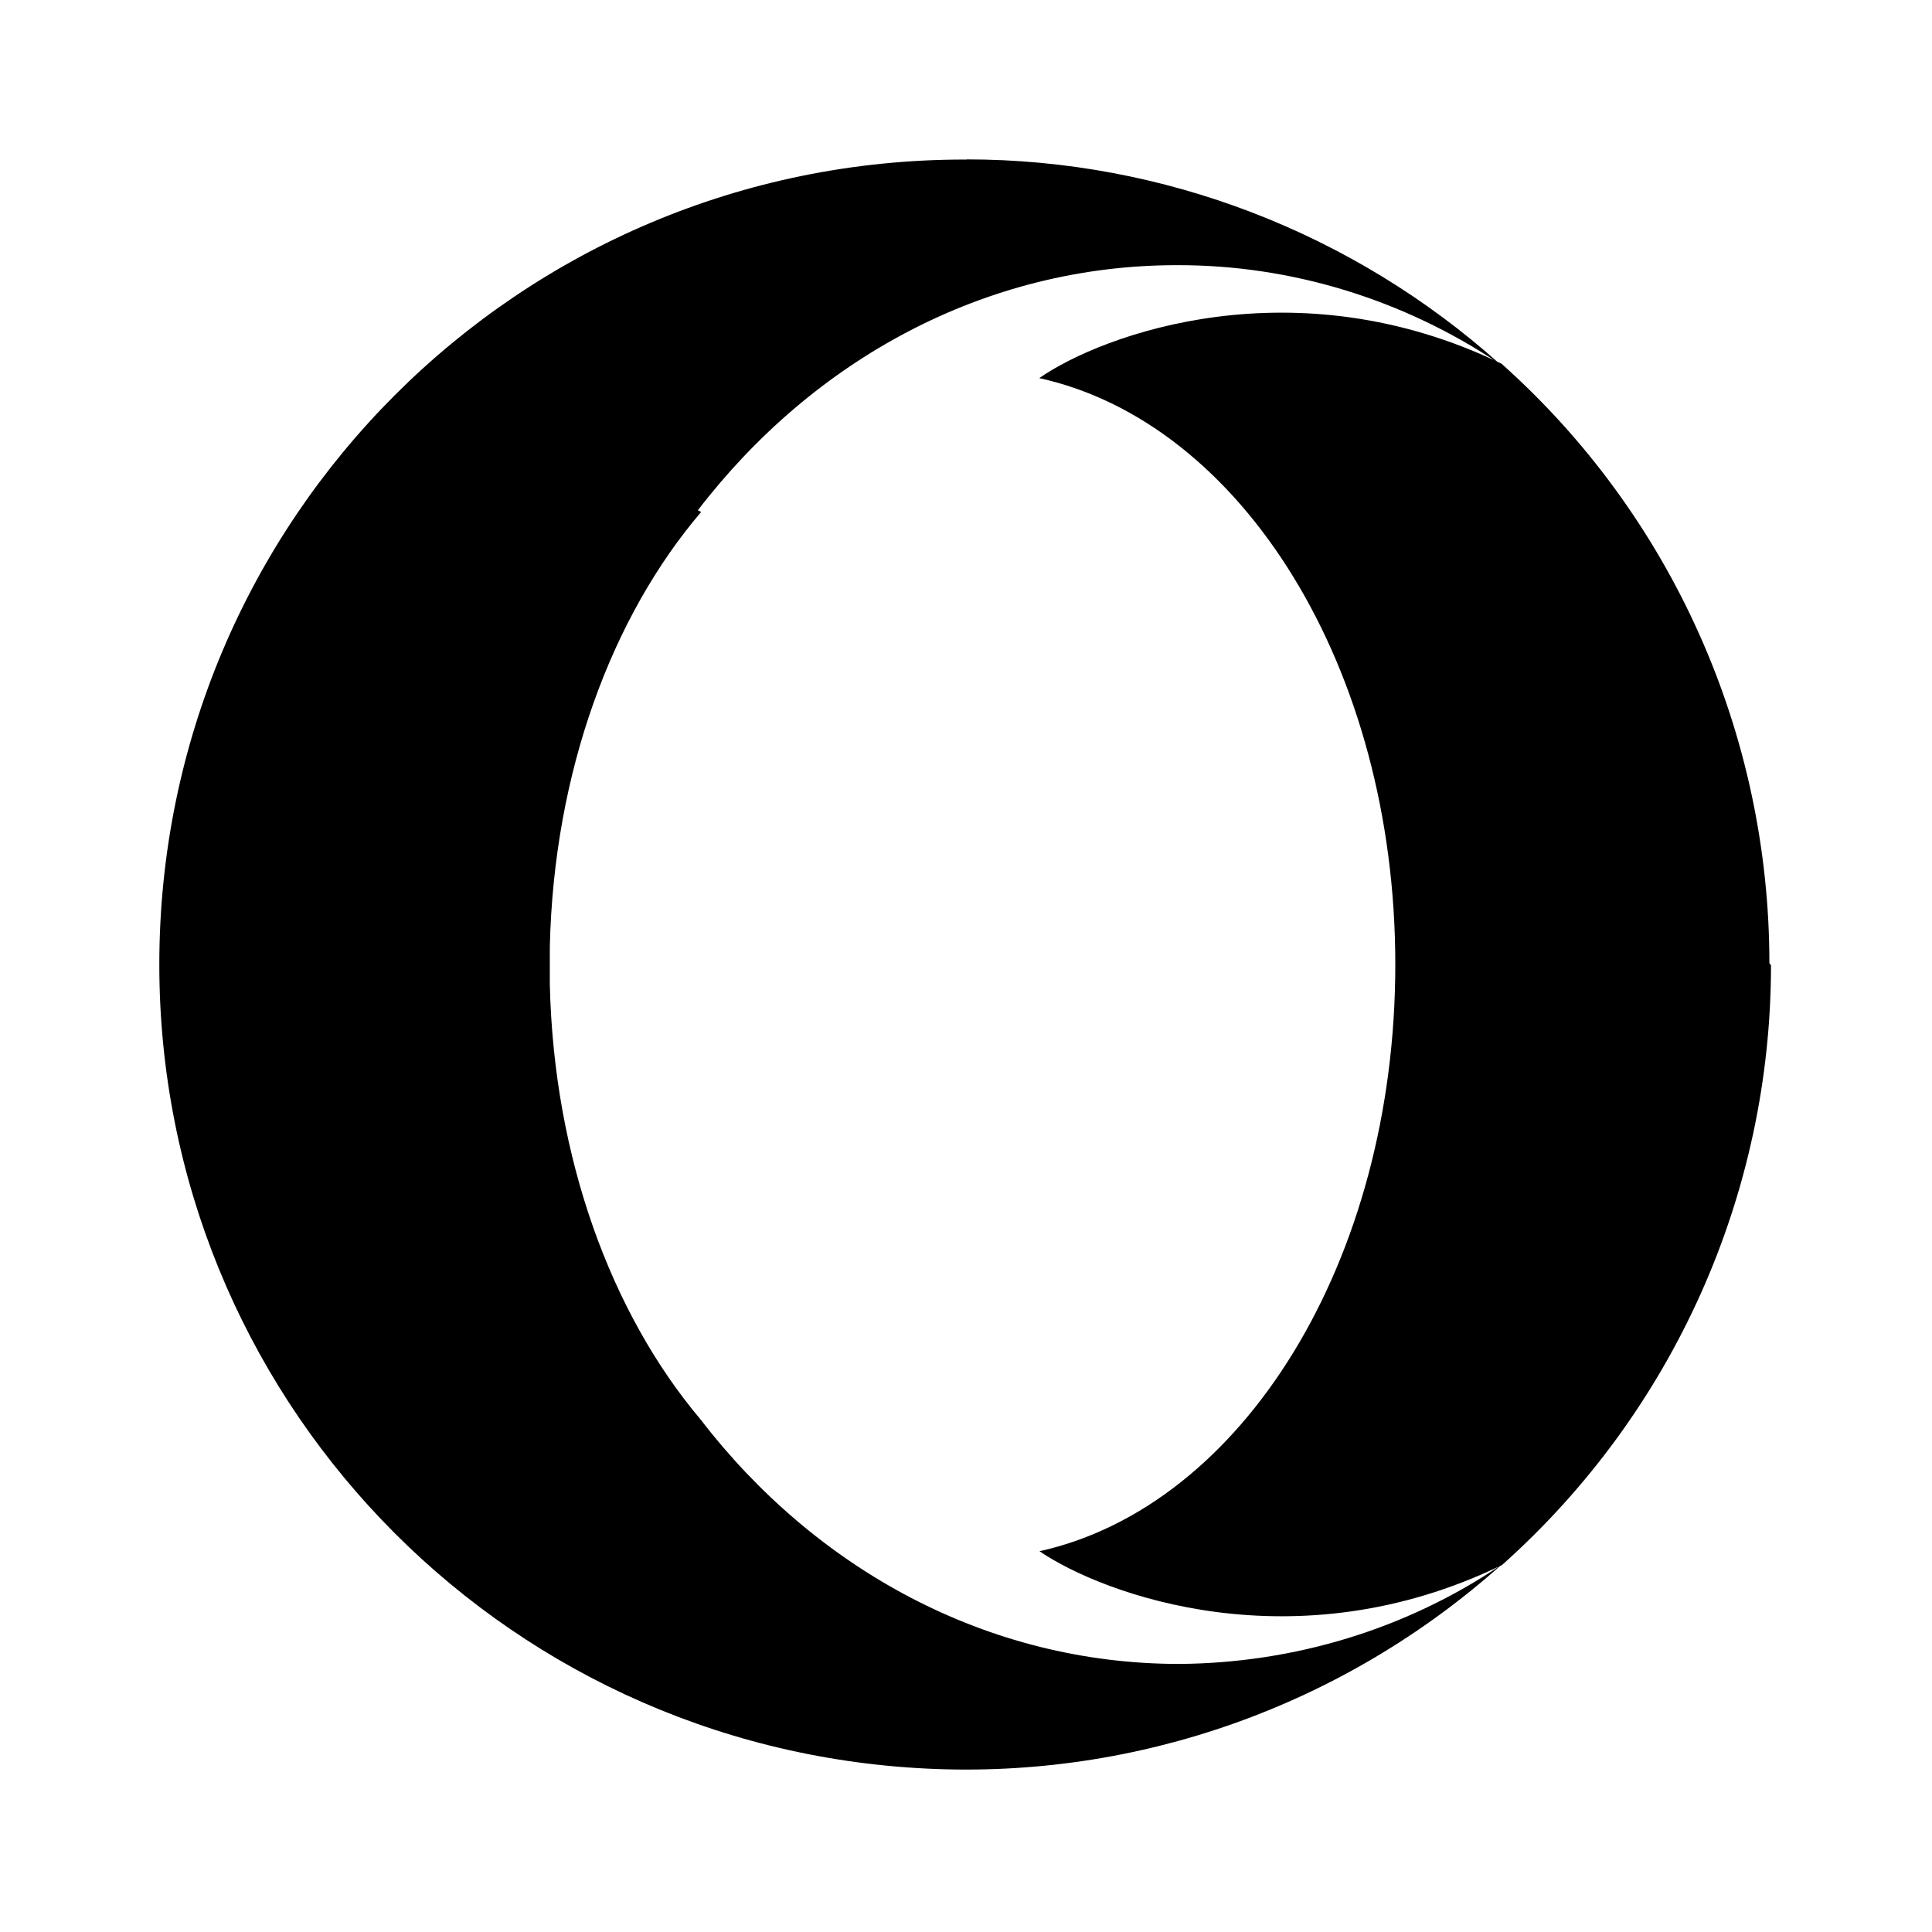 <svg viewBox="0 0 24 24" xmlns="http://www.w3.org/2000/svg"><path fill="none" d="M0 0h24v24H0Z"/><path d="M8.71 6.36c-1.11 1.3-1.83 3.23-1.88 5.4v.47c.05 2.16.766 4.09 1.87 5.4 1.43 1.86 3.56 3.04 5.95 3.04h-.001c1.42-.01 2.82-.43 4-1.23v0c-1.96 1.75-4.52 2.66-7.14 2.53v0c-5.34-.26-9.53-4.65-9.53-9.988 0-5.53 4.47-10 10-10h.03V1.98c2.44 0 4.8.91 6.62 2.54V4.52c-1.19-.8-2.59-1.23-4.01-1.226 -2.39 0-4.52 1.18-5.95 3.045h0ZM22 11.99v0c0 2.84-1.21 5.55-3.34 7.45 -2.57 1.25-4.955.37-5.747-.17 2.52-.56 4.42-3.6 4.42-7.29s-1.91-6.73-4.423-7.283c.79-.55 3.18-1.42 5.74-.18v-.001c2.12 1.89 3.33 4.6 3.33 7.45Z"/></svg>